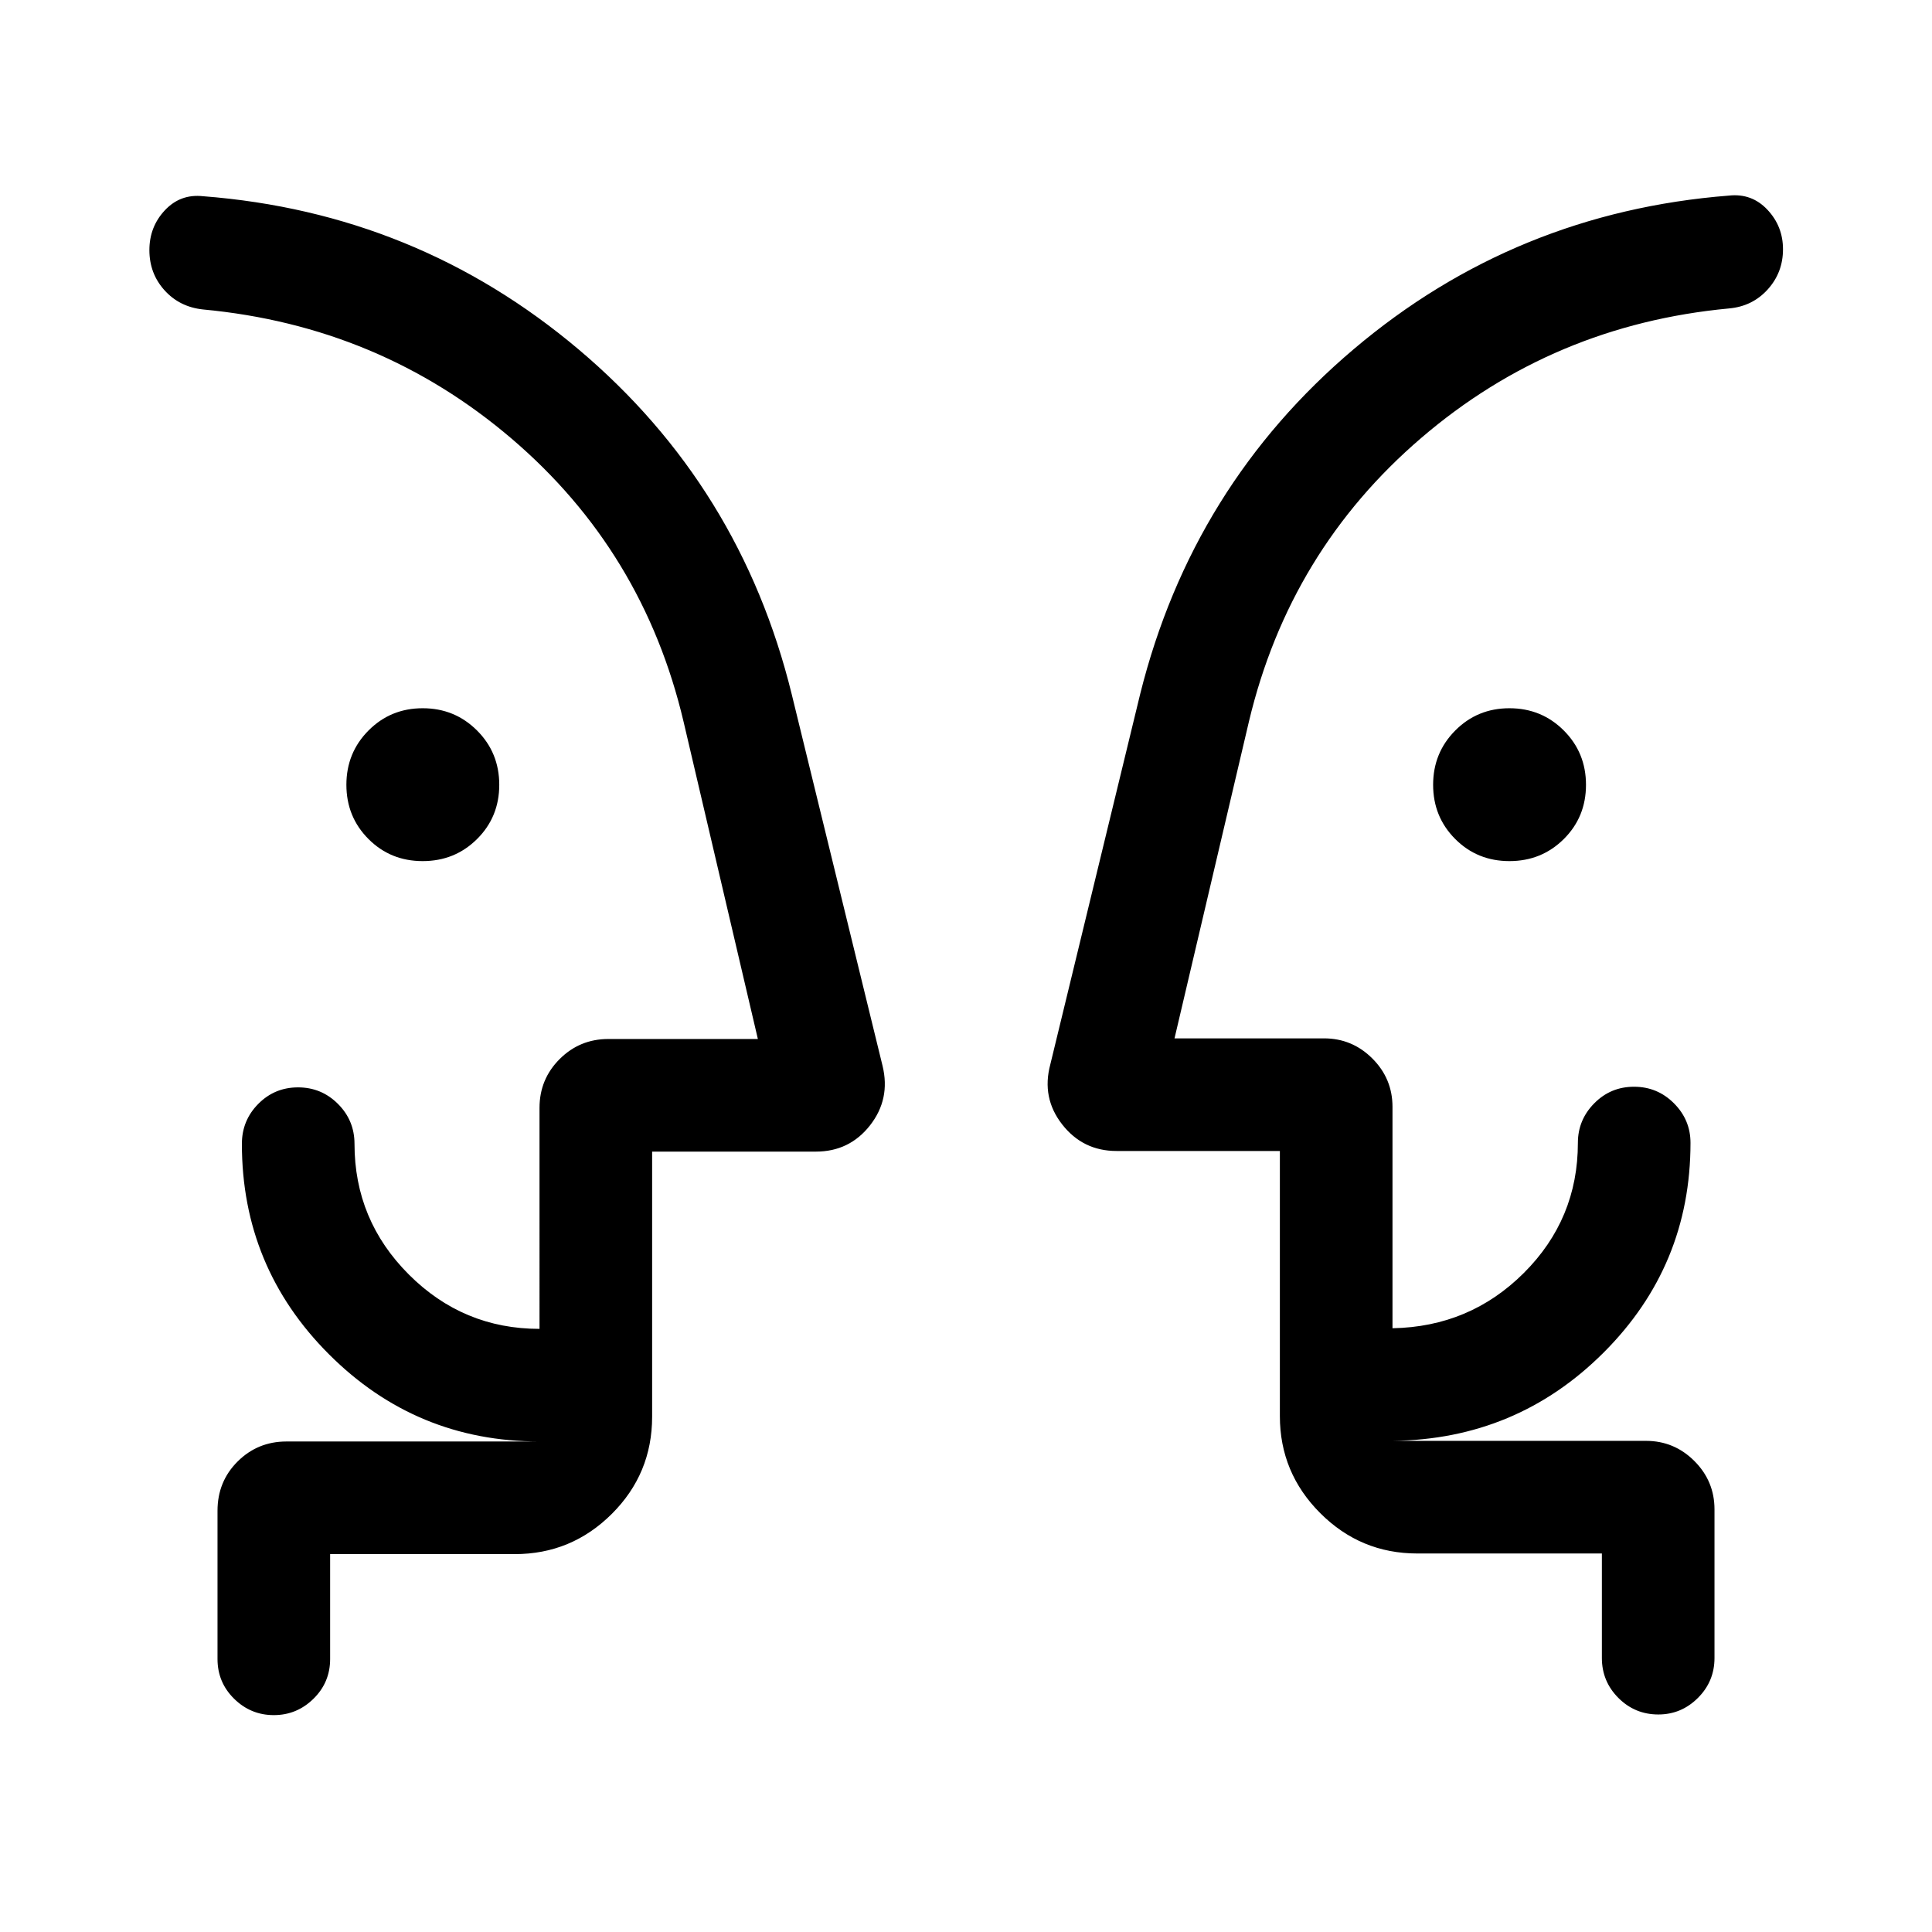 <svg xmlns="http://www.w3.org/2000/svg" height="24" viewBox="0 -960 960 960" width="24"><path d="M210.02-532.12q-15.98 0-26.94-10.99-10.96-11-10.96-26.93 0-15.92 10.99-26.98 11-11.06 26.93-11.06 15.92 0 26.98 11.04t11.06 27.02q0 15.98-11.04 26.94-11.03 10.96-27.02 10.96Zm540 0q-15.98 0-26.94-10.99-10.97-11-10.97-26.93 0-15.92 11-26.98t26.92-11.06q15.93 0 26.99 11.04 11.05 11.04 11.05 27.02t-11.03 26.94q-11.04 10.96-27.02 10.96ZM74.23-457.77Zm811.73-.31ZM164.04-187.77v52.12q0 11.63-8.27 19.75-8.27 8.13-19.73 8.13-11.45 0-19.71-8.13-8.25-8.12-8.25-19.75v-73.66q0-14.54 9.99-24.48 9.99-9.94 24.24-9.94h125.77q-61.28 0-104.58-43.3-43.31-43.3-43.31-104.58 0-11.64 8.13-19.86 8.13-8.22 19.77-8.22 11.64 0 19.85 8.22t8.21 19.86q0 37.91 27.01 64.92 27 27 64.92 27V-409.5q0-14.25 9.99-24.24 9.99-9.99 24.24-9.99h74.27l-36.88-157.5q-19.97-84.92-85.55-140.87-65.57-55.94-153.26-64.13-11.66-1.23-19.16-9.55-7.5-8.33-7.5-19.93t7.7-19.81q7.69-8.21 18.96-6.98 106.15 8.19 186.65 76.15 80.49 67.95 105.88 171.39l45.12 184.58q4 16.49-6.22 29.55-10.22 13.06-26.94 13.06h-81.34v131.73q0 28.34-20.06 48.31-20.05 19.96-48.21 19.96h-91.73Zm631.92-.31h-91.73q-28.16 0-48.21-20.05-20.06-20.06-20.06-48.22v-131.73h-81.15q-16.72 0-27.03-13.21-10.32-13.21-5.89-29.79l44.69-184.19q25.84-103.34 106.13-171.28 80.29-67.93 186.4-76.26 11.35-1.23 19.1 7.01 7.75 8.23 7.75 19.66 0 11.57-7.6 19.97-7.59 8.4-19.25 9.44-87.38 8.19-152.84 64.29-65.46 56.09-85.67 140.91l-36.99 157.49h74.27q14.03 0 24.04 10.01 10 10 10 24.03v110q38.43-.69 65.27-27.47 26.85-26.78 26.85-64.64 0-11.42 8.13-19.65 8.13-8.24 19.77-8.24 11.64 0 19.85 8.24 8.21 8.23 8.21 19.65 0 61.1-43.21 104.24-43.21 43.14-104.87 43.83h125.96q14.03 0 24.04 10.01 10 10 10 24.03v73.85q0 11.63-8.24 19.85t-19.66 8.22q-11.64 0-19.85-8.22t-8.21-19.85v-51.93Zm-471.92-55.65v-57.11 57.11Zm311.92-.31v-56.73V-244.04Z"/></svg>